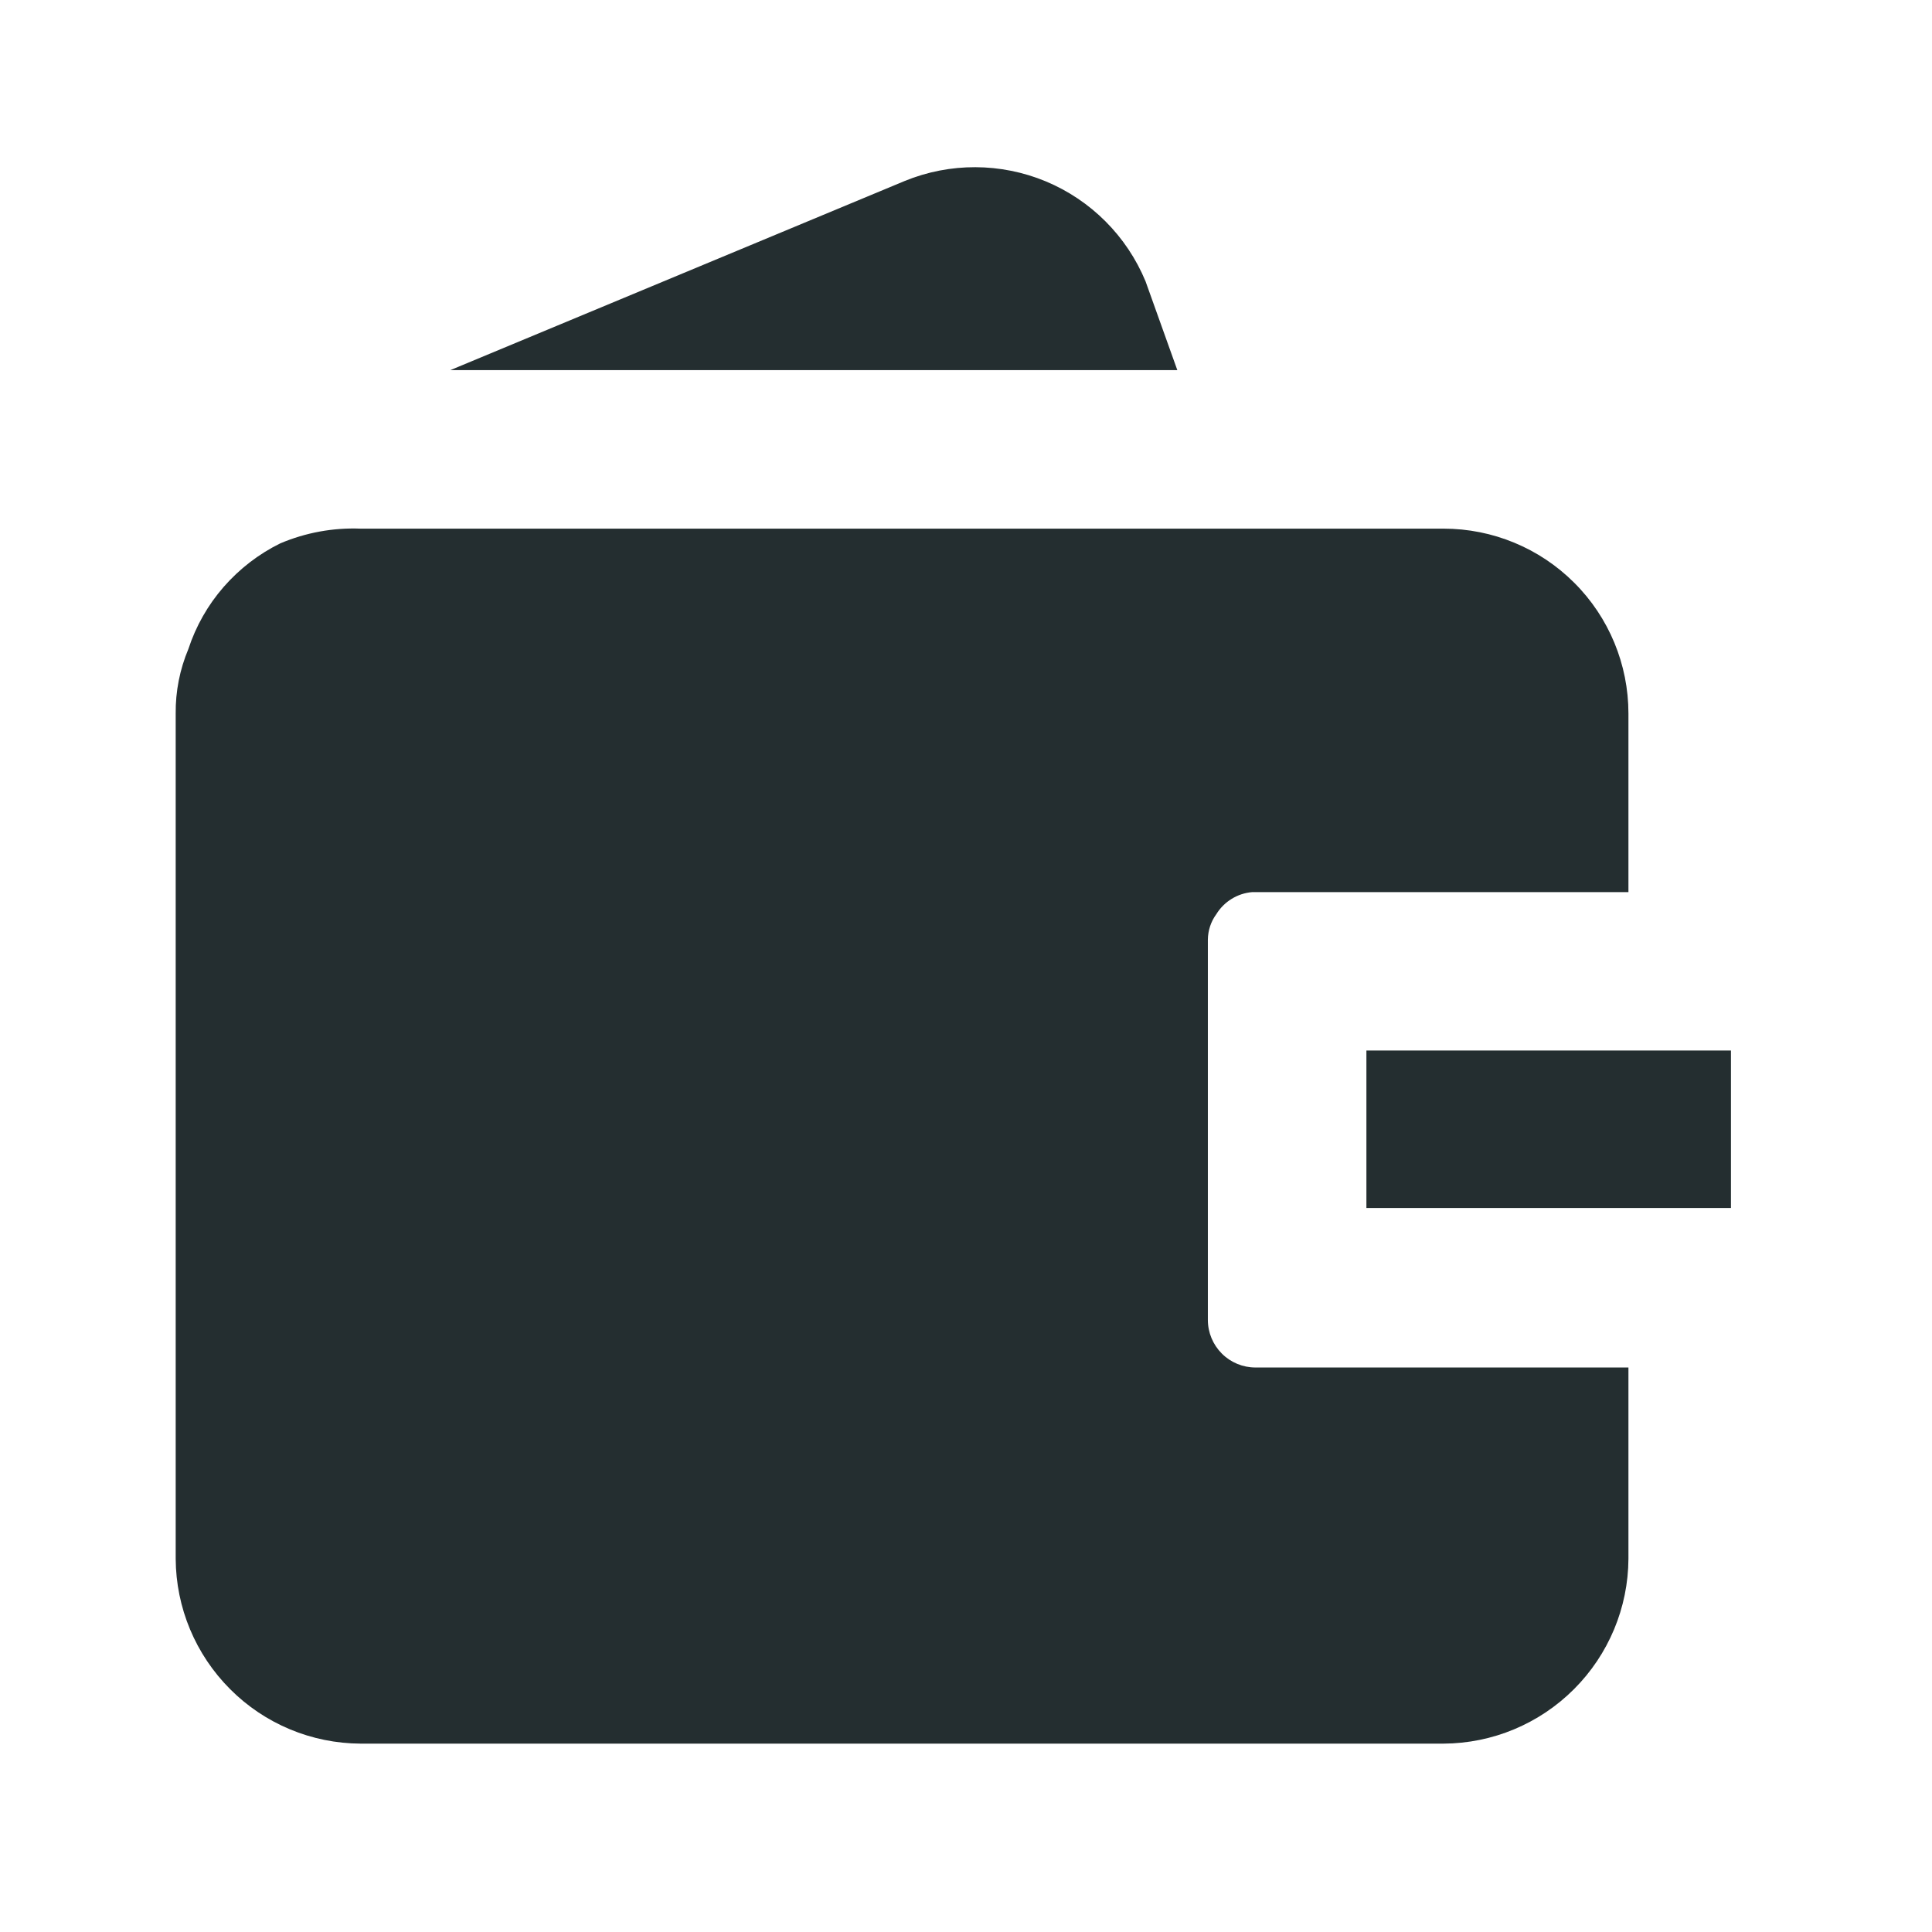 <svg width="16" height="16" viewBox="0 0 16 16" fill="none" xmlns="http://www.w3.org/2000/svg">
<path d="M9.75 3.065L9.487 2.33C9.332 1.956 9.035 1.658 8.661 1.502C8.288 1.347 7.867 1.345 7.492 1.499L3.73 3.065H9.75Z" fill="#242E30"/>
<path d="M10.397 11.325C10.293 11.325 10.193 11.284 10.119 11.21C10.045 11.136 10.003 11.036 10.003 10.931V7.781C10.004 7.706 10.028 7.632 10.073 7.571C10.105 7.519 10.148 7.476 10.2 7.444C10.252 7.412 10.31 7.393 10.371 7.388H13.486V5.909C13.486 5.503 13.325 5.113 13.037 4.826C12.75 4.539 12.361 4.378 11.955 4.378H2.986C2.758 4.369 2.531 4.411 2.321 4.5C2.142 4.588 1.983 4.711 1.852 4.861C1.721 5.011 1.622 5.186 1.56 5.375C1.489 5.544 1.453 5.726 1.455 5.909V12.909C1.457 13.314 1.619 13.702 1.906 13.989C2.192 14.276 2.58 14.438 2.986 14.44H11.955C12.36 14.438 12.748 14.276 13.035 13.989C13.322 13.702 13.484 13.314 13.486 12.909V11.325H10.397Z" fill="#242E30"/>
<path d="M11.316 8.7V10.004H14.335V8.7H11.316Z" fill="#242E30"/>
</svg>
